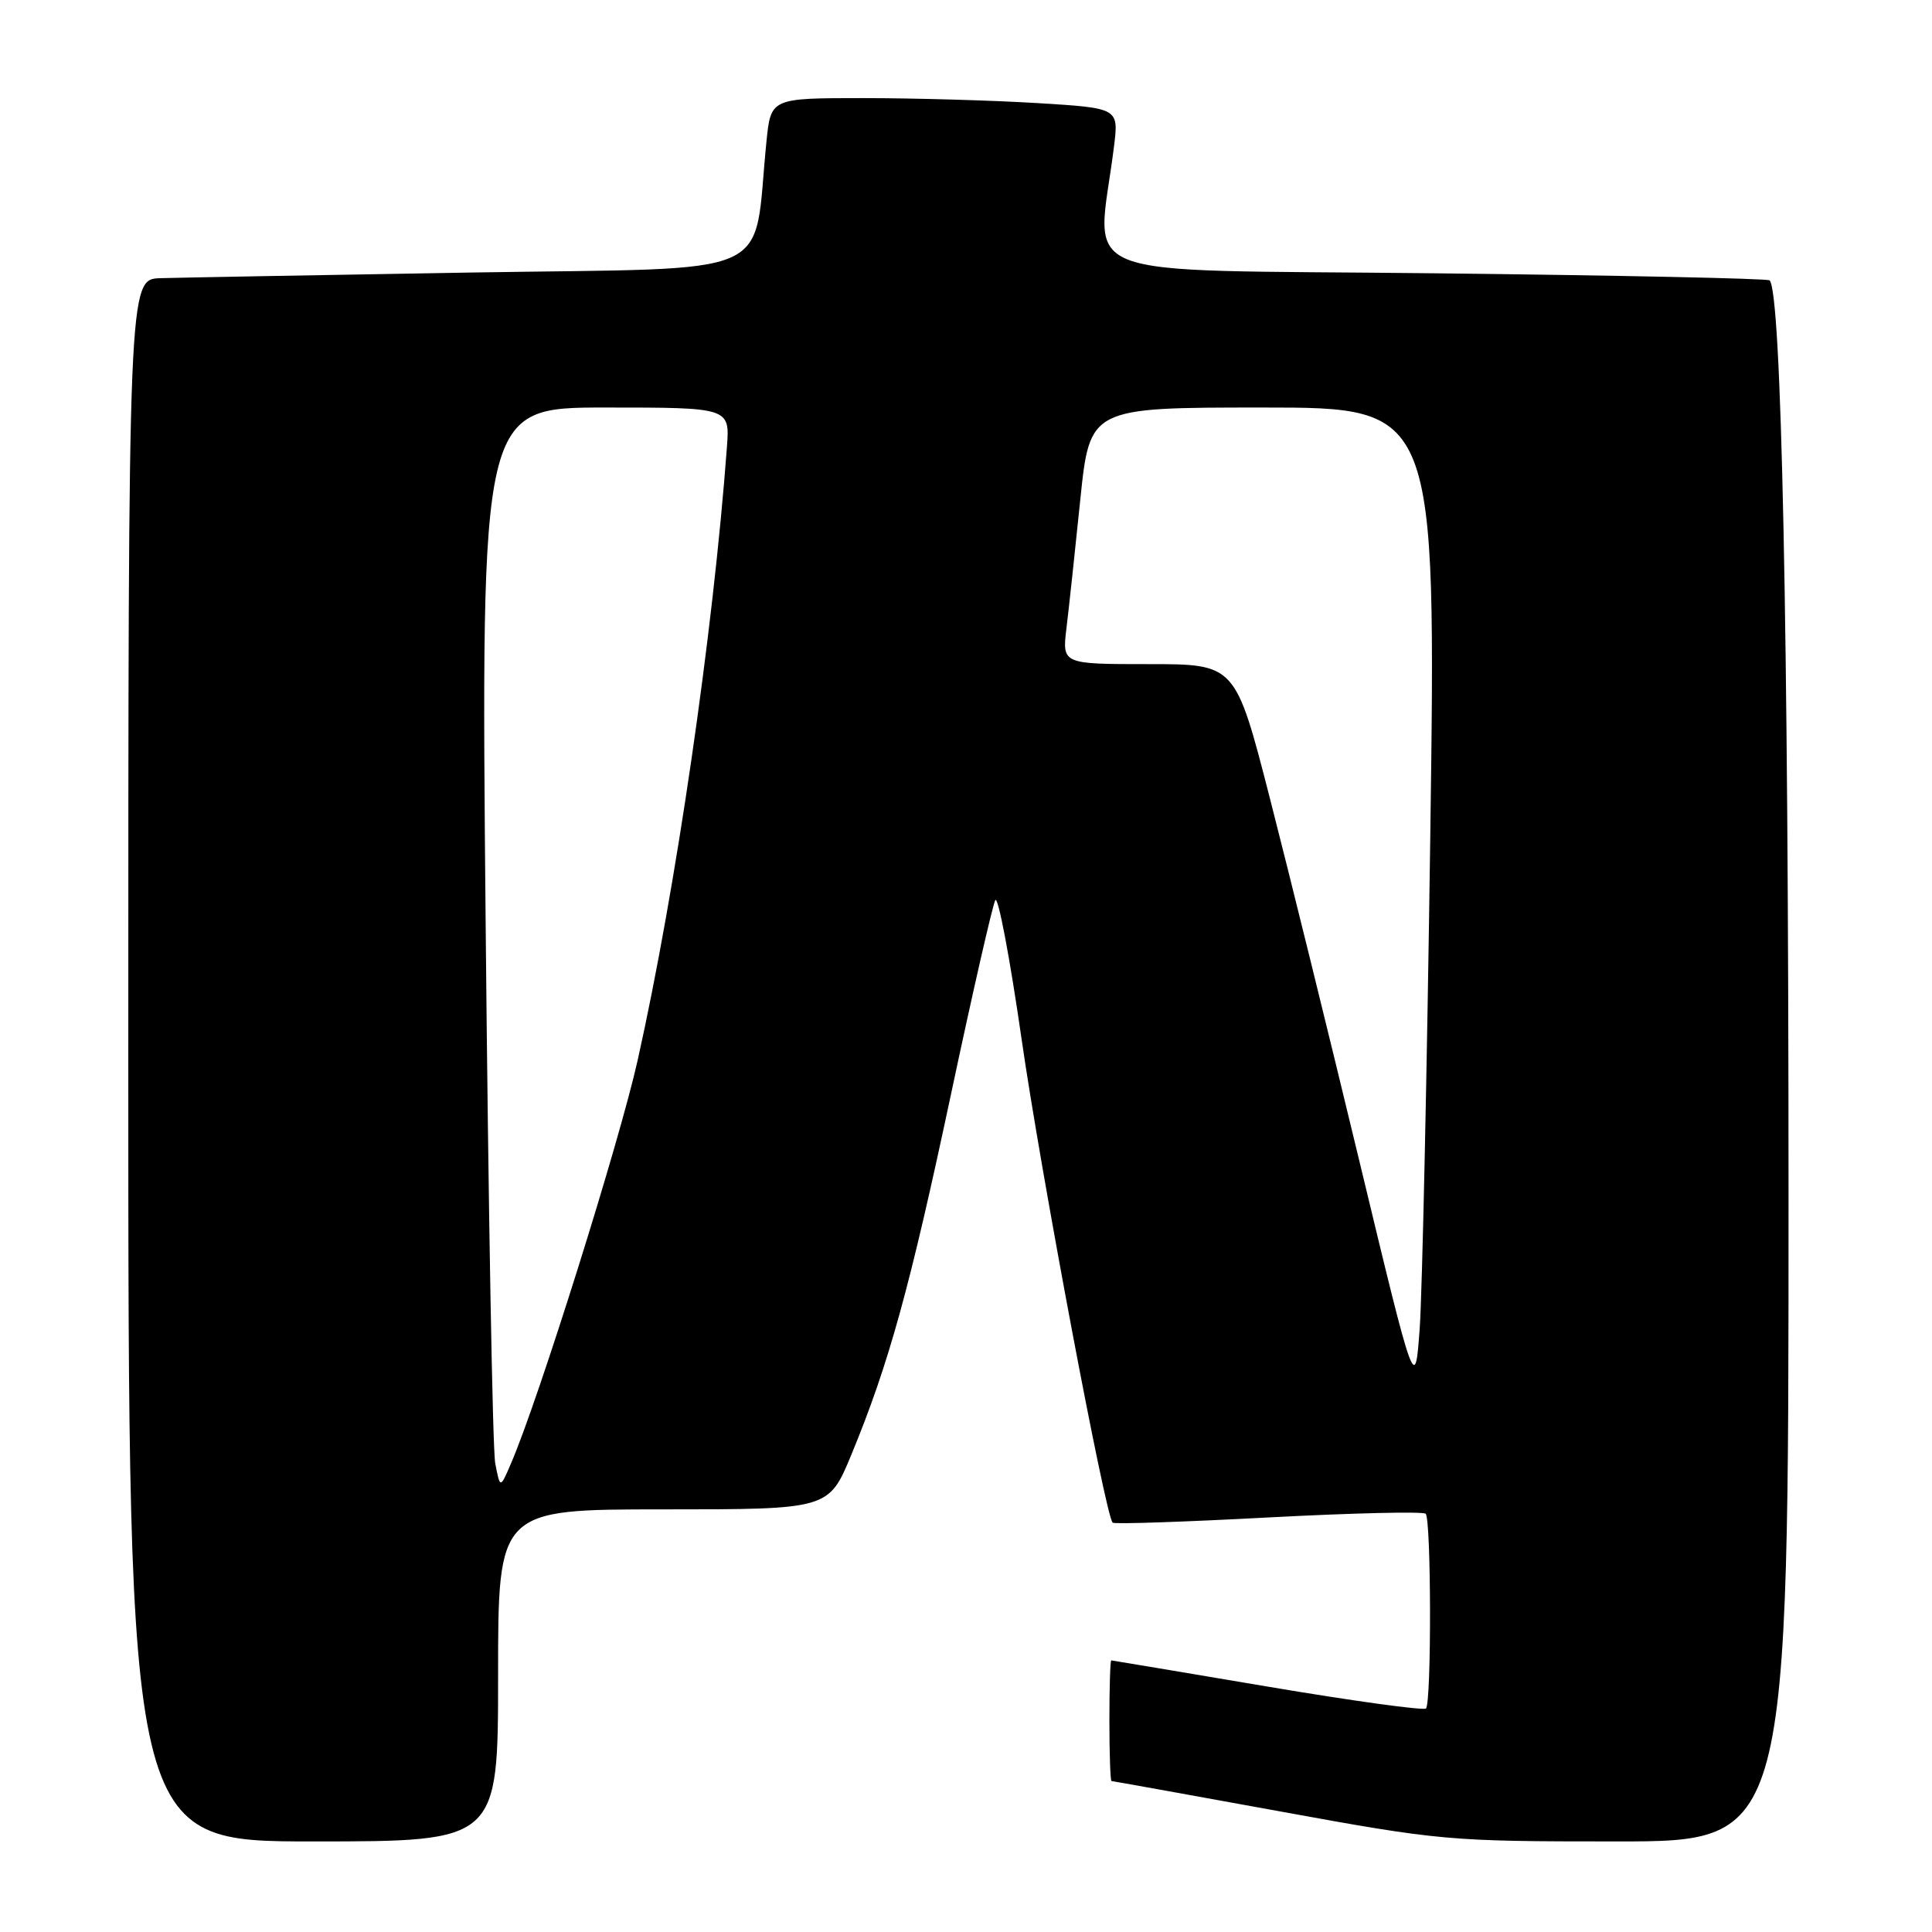 <?xml version="1.0" encoding="UTF-8" standalone="no"?>
<!DOCTYPE svg PUBLIC "-//W3C//DTD SVG 1.1//EN" "http://www.w3.org/Graphics/SVG/1.1/DTD/svg11.dtd" >
<svg xmlns="http://www.w3.org/2000/svg" xmlns:xlink="http://www.w3.org/1999/xlink" version="1.1" viewBox="0 0 256 256">
 <g >
 <path fill="currentColor"
d=" M 66.00 222.00 C 66.00 200.00 66.00 200.00 87.91 200.00 C 109.81 200.00 109.81 200.00 112.81 192.75 C 117.78 180.72 120.55 170.67 126.01 145.00 C 128.87 131.53 131.52 119.95 131.88 119.28 C 132.24 118.61 133.81 126.88 135.36 137.65 C 137.89 155.27 146.46 200.79 147.43 201.76 C 147.64 201.98 156.93 201.66 168.07 201.07 C 179.21 200.48 188.59 200.26 188.91 200.58 C 189.65 201.33 189.69 225.64 188.95 226.38 C 188.65 226.68 179.20 225.38 167.95 223.48 C 156.70 221.58 147.39 220.02 147.25 220.01 C 147.11 220.01 147.00 223.60 147.00 228.00 C 147.00 232.40 147.13 236.00 147.28 236.00 C 147.43 236.00 157.43 237.80 169.50 240.00 C 190.93 243.91 191.97 244.00 214.22 244.00 C 237.00 244.00 237.00 244.00 236.99 157.75 C 236.98 83.02 236.06 38.73 234.48 37.15 C 234.23 36.90 214.17 36.48 189.89 36.21 C 140.66 35.66 145.36 37.53 147.61 19.41 C 148.24 14.32 148.24 14.32 137.46 13.66 C 131.54 13.30 121.17 13.00 114.42 13.00 C 102.14 13.00 102.14 13.00 101.56 18.75 C 99.68 37.28 103.84 35.43 62.50 36.11 C 42.15 36.45 23.59 36.79 21.25 36.86 C 17.00 37.00 17.00 37.00 17.00 140.50 C 17.00 244.00 17.00 244.00 41.50 244.00 C 66.00 244.00 66.00 244.00 66.00 222.00 Z  M 65.62 193.89 C 65.27 192.02 64.70 159.79 64.35 122.25 C 63.72 54.00 63.72 54.00 80.21 54.00 C 96.71 54.00 96.71 54.00 96.32 59.25 C 94.49 83.95 89.56 117.80 84.49 140.50 C 82.07 151.33 71.37 185.42 67.72 193.89 C 66.27 197.27 66.27 197.27 65.62 193.89 Z  M 180.16 154.00 C 176.12 137.22 170.77 115.51 168.26 105.75 C 163.70 88.00 163.70 88.00 152.22 88.00 C 140.74 88.00 140.74 88.00 141.31 83.25 C 141.63 80.64 142.45 72.99 143.14 66.25 C 144.40 54.00 144.40 54.00 167.35 54.00 C 190.30 54.00 190.30 54.00 189.52 110.75 C 189.09 141.96 188.45 171.32 188.12 176.00 C 187.50 184.50 187.50 184.50 180.16 154.00 Z "/>
</g>
</svg>